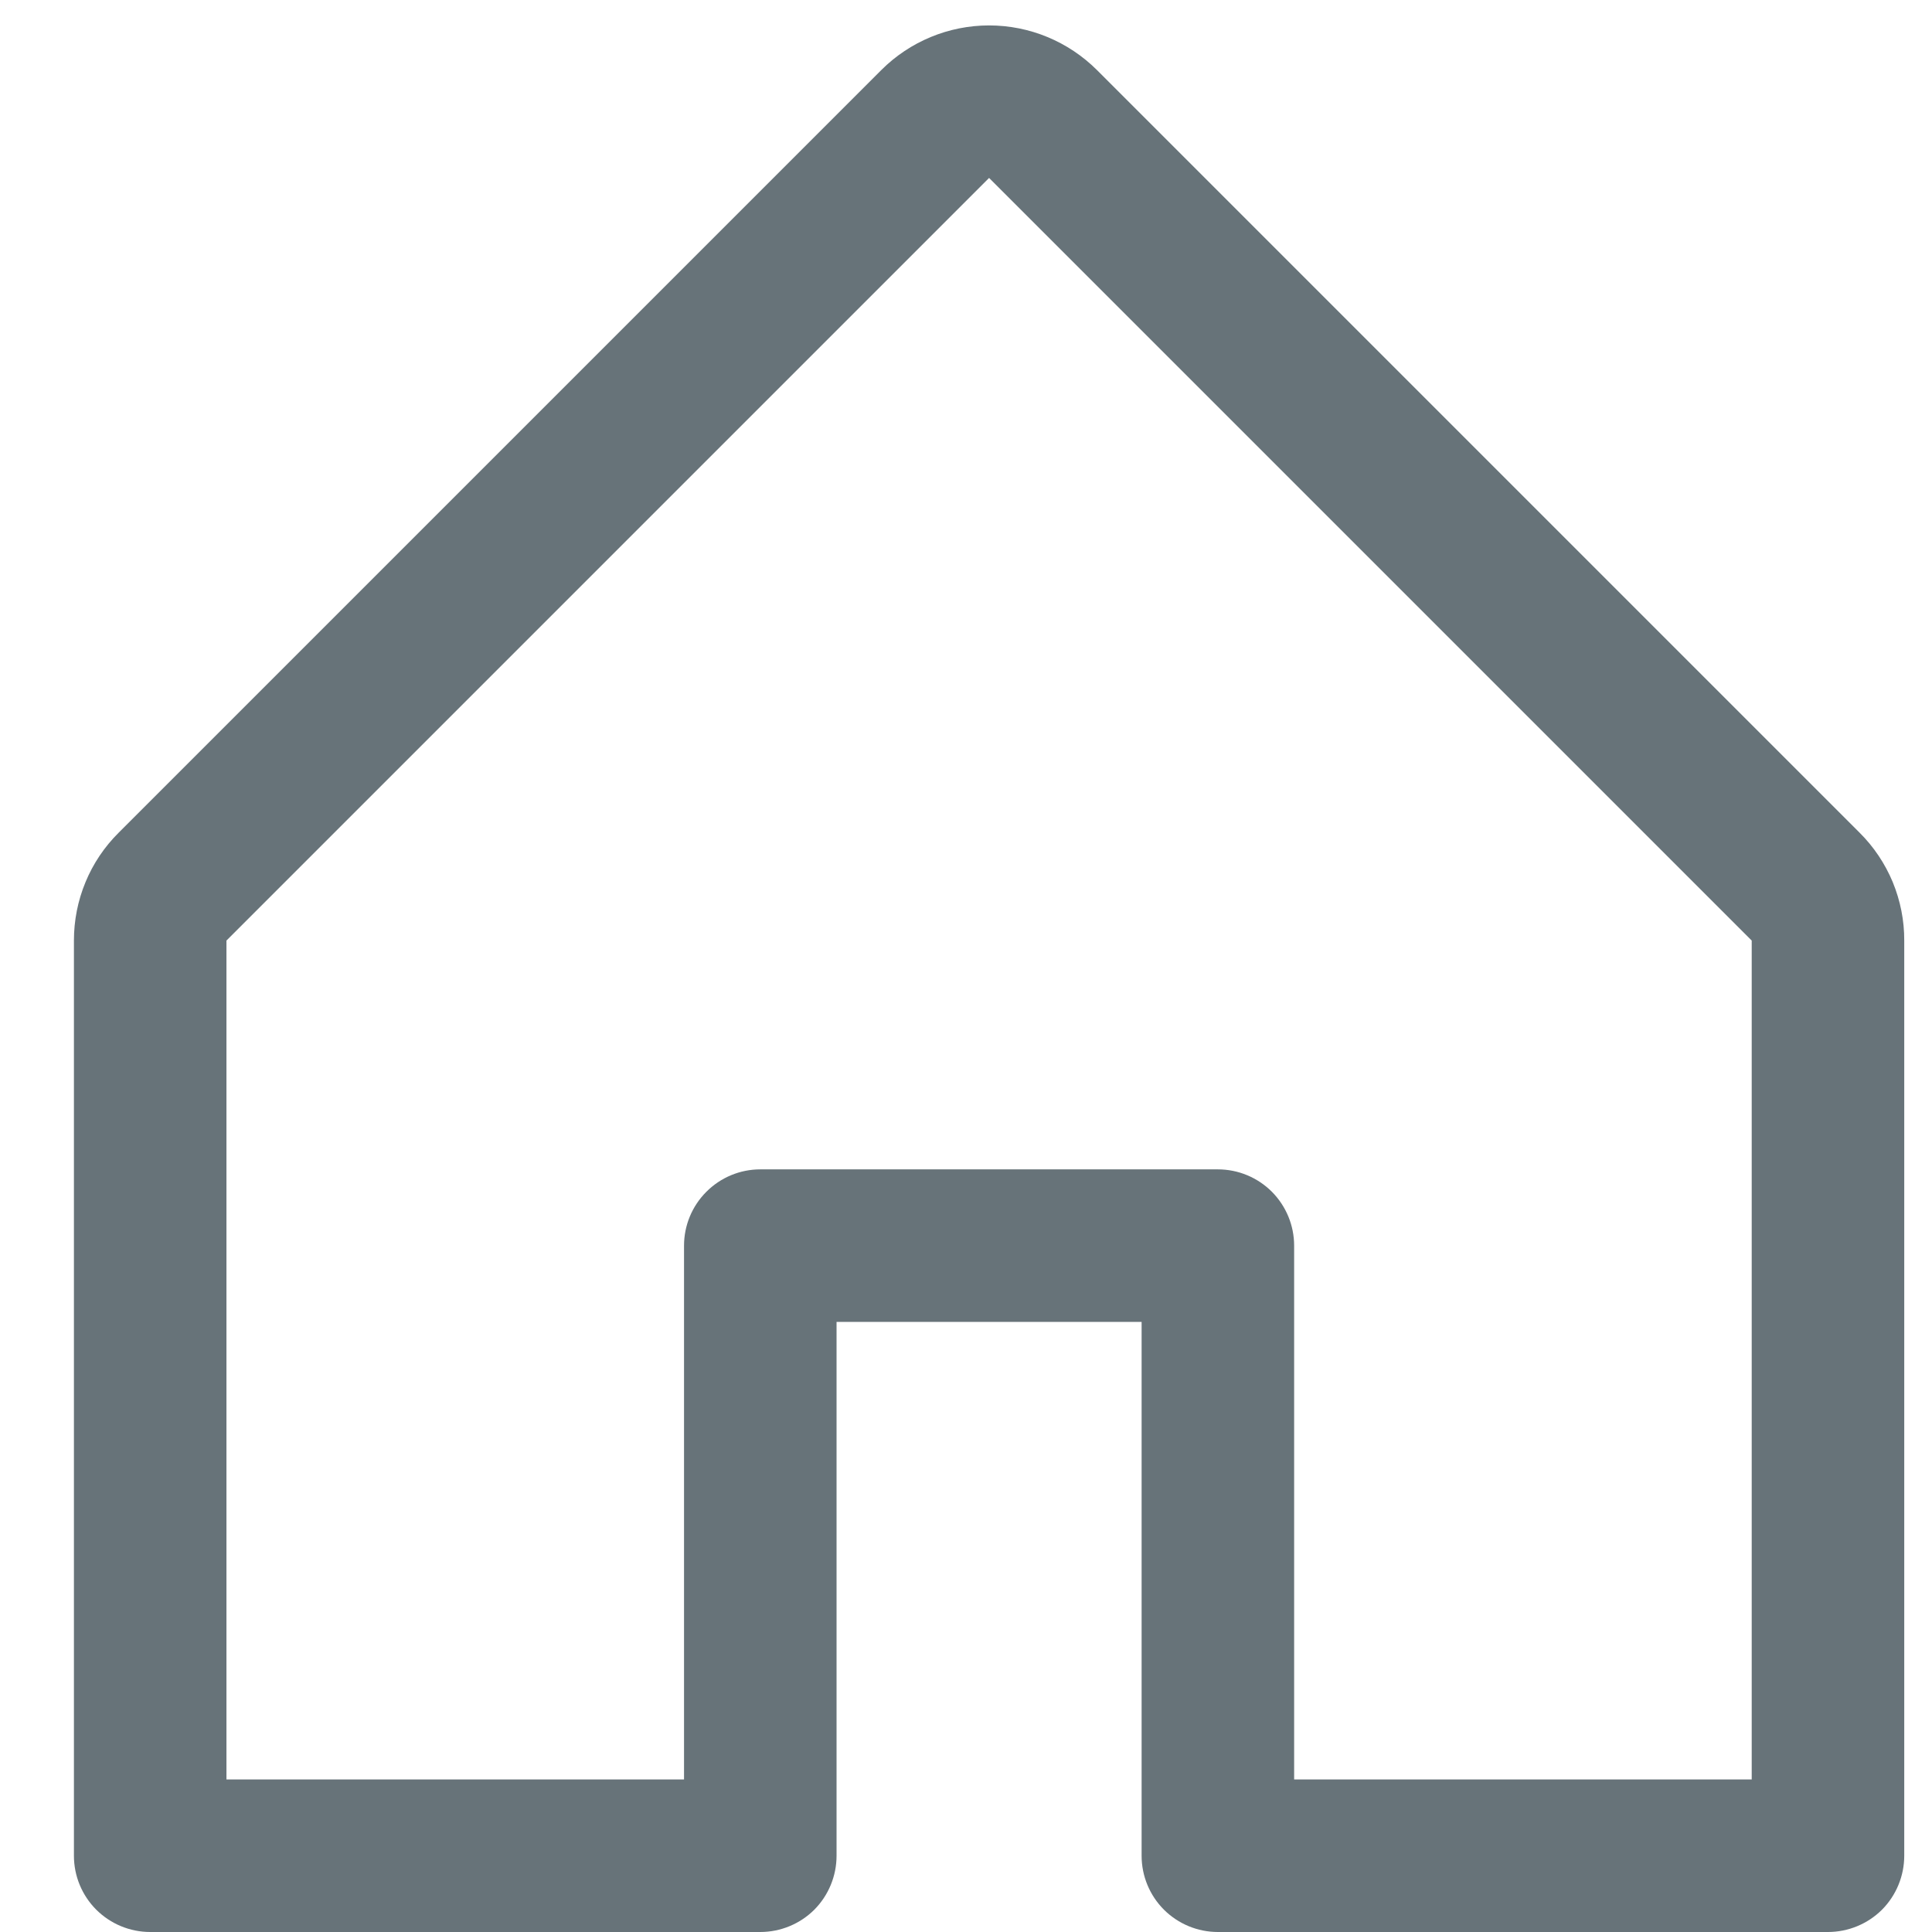 <svg width="19" height="19" viewBox="0 0 19 19" fill="none" xmlns="http://www.w3.org/2000/svg">
<path d="M18.288 8.189L10.788 0.689C10.506 0.408 10.125 0.25 9.727 0.25C9.33 0.25 8.948 0.408 8.667 0.689L1.167 8.189C1.027 8.328 0.916 8.493 0.841 8.675C0.765 8.858 0.727 9.053 0.727 9.25V18.25C0.727 18.449 0.806 18.64 0.947 18.781C1.088 18.921 1.278 19 1.477 19H7.477C7.676 19 7.867 18.921 8.008 18.781C8.148 18.64 8.227 18.449 8.227 18.25V13H11.227V18.25C11.227 18.449 11.306 18.64 11.447 18.781C11.588 18.921 11.778 19 11.977 19H17.977C18.176 19 18.367 18.921 18.508 18.781C18.648 18.64 18.727 18.449 18.727 18.25V9.25C18.728 9.053 18.689 8.858 18.614 8.675C18.538 8.493 18.428 8.328 18.288 8.189ZM17.227 17.5H12.727V12.25C12.727 12.051 12.648 11.861 12.508 11.72C12.367 11.579 12.176 11.5 11.977 11.5H7.477C7.278 11.5 7.088 11.579 6.947 11.72C6.806 11.861 6.727 12.051 6.727 12.25V17.5H2.227V9.25L9.727 1.75L17.227 9.25V17.5Z" fill="#677379"/>
</svg>
